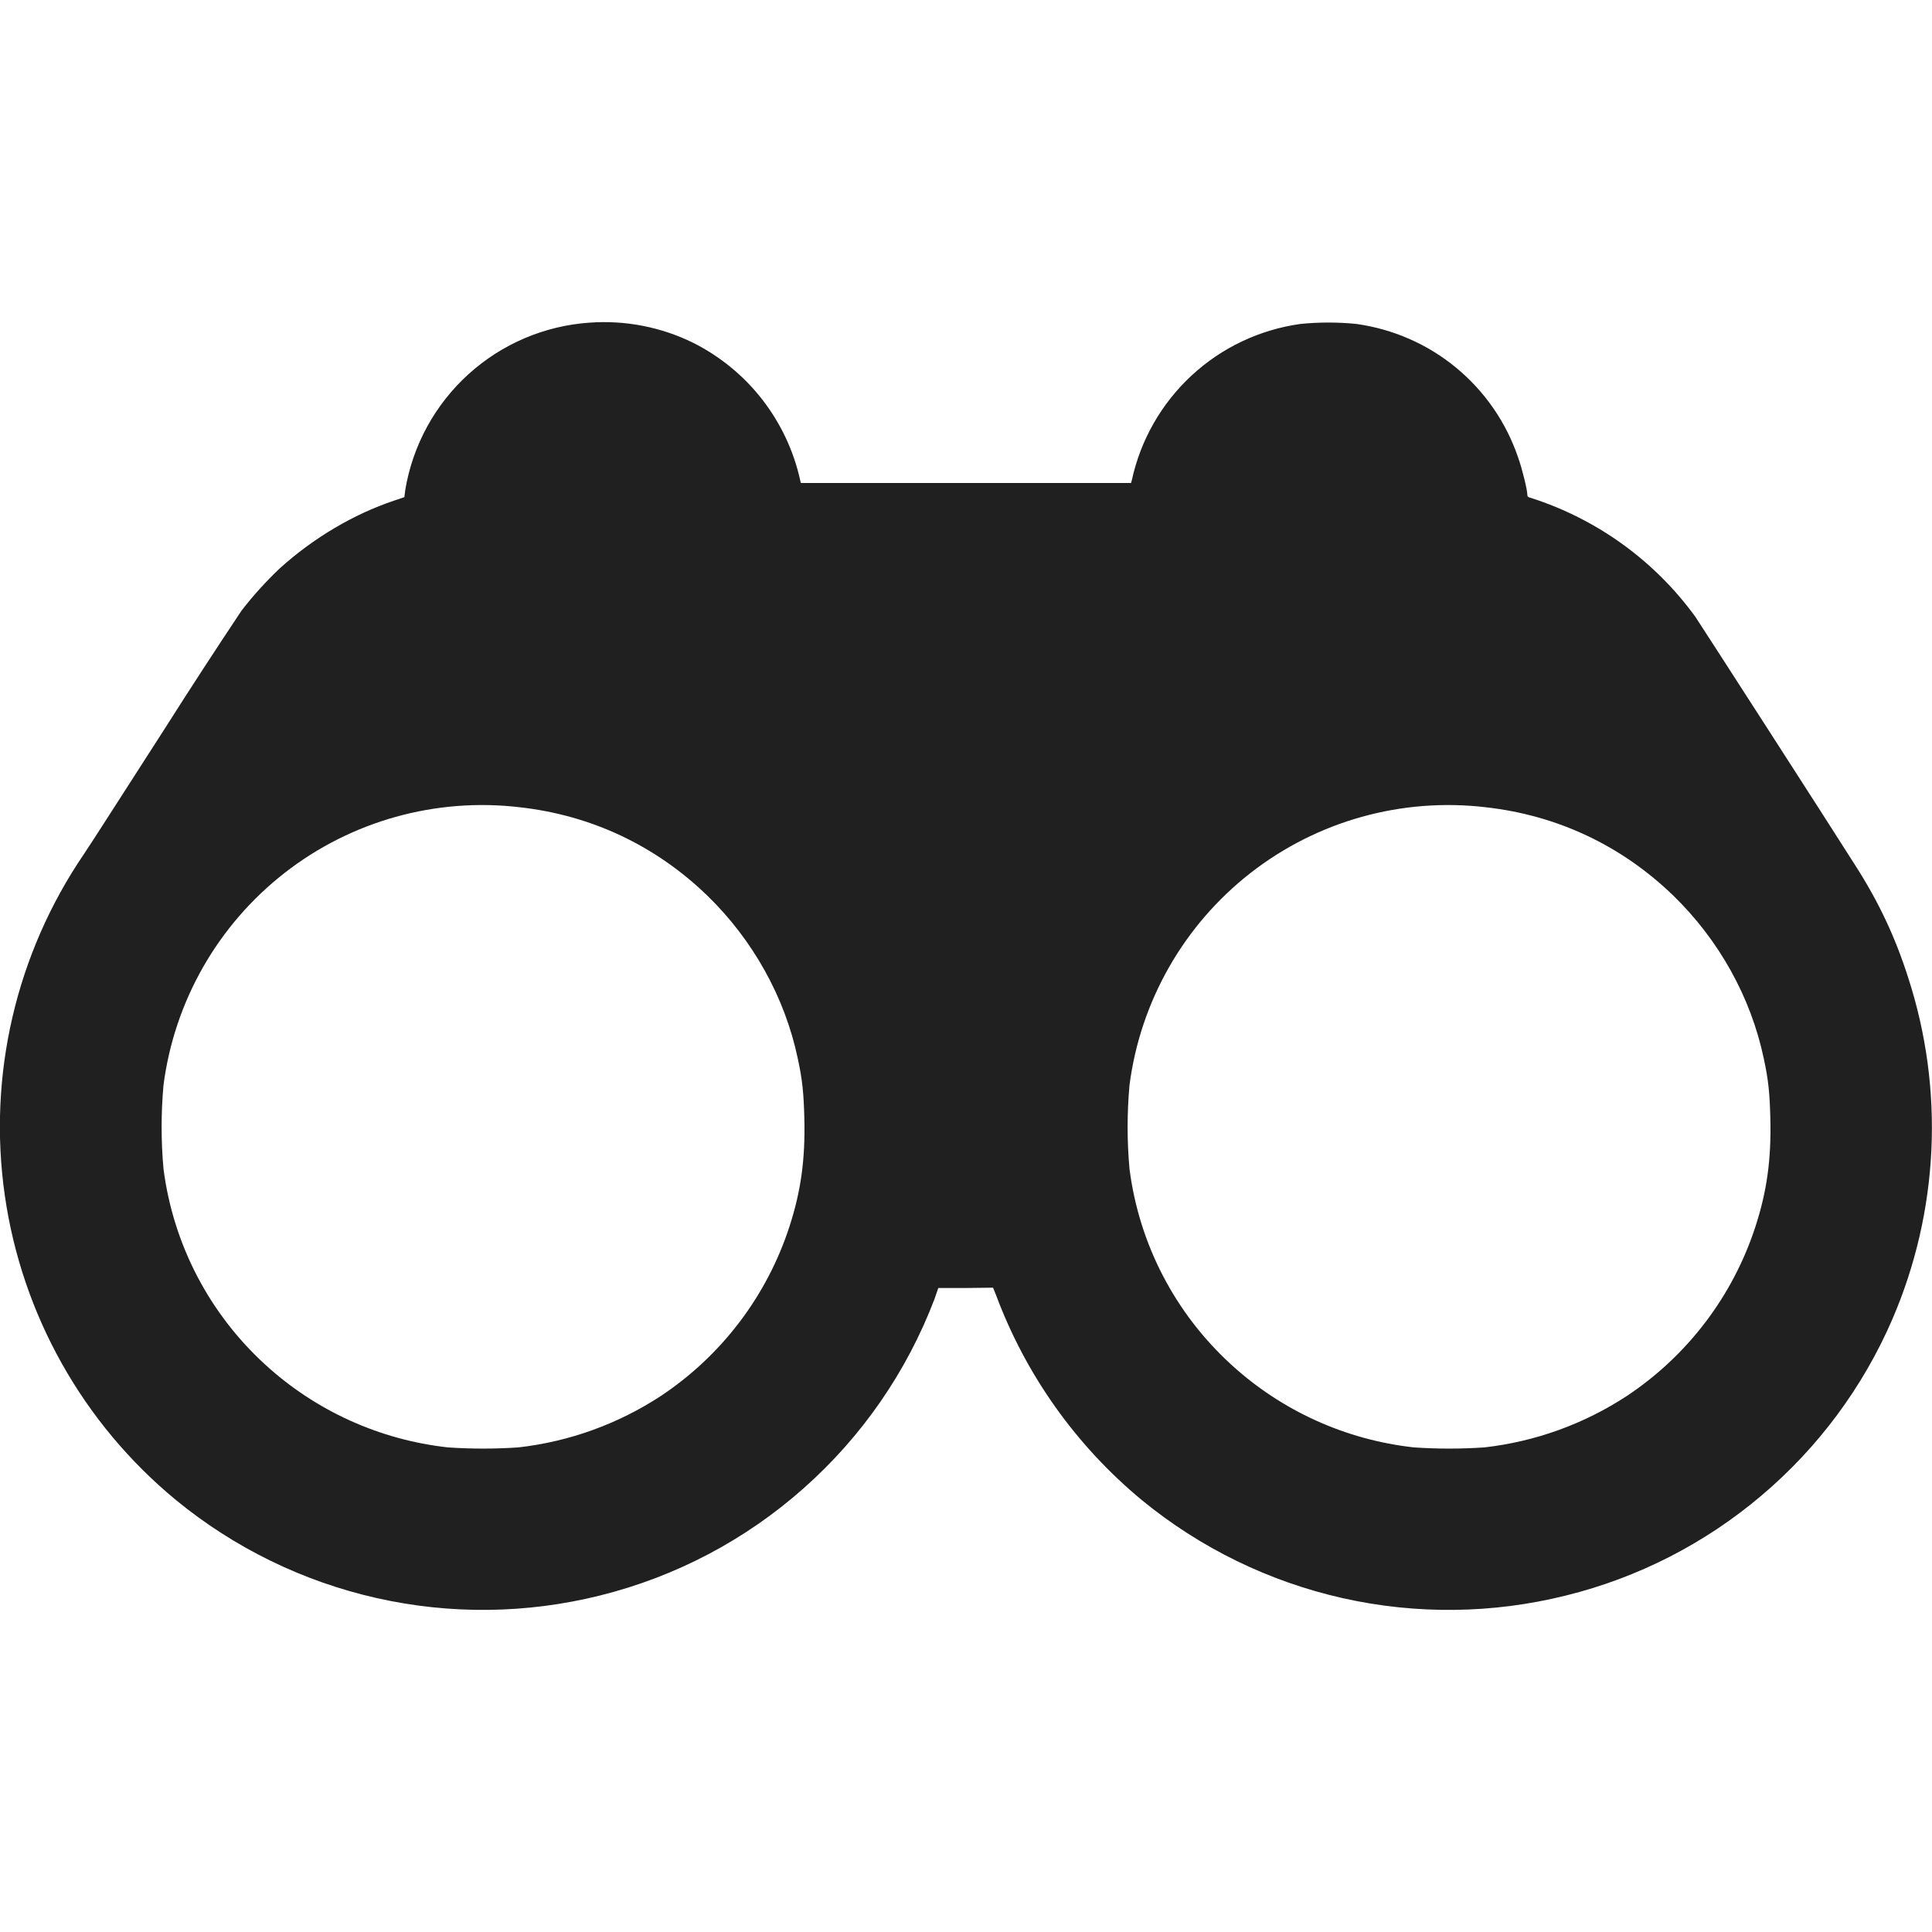 <svg width="24" height="24" viewBox="0 0 24 24" fill="none" xmlns="http://www.w3.org/2000/svg">
<g clip-path="url(#clip0_2064_39009)">
<path d="M7.324 4.008C6.765 4.046 6.235 4.272 5.82 4.648C5.405 5.024 5.128 5.53 5.035 6.082L5.023 6.176L4.895 6.219C4.395 6.387 3.898 6.679 3.477 7.059C3.305 7.222 3.145 7.398 3 7.586C2.677 8.071 2.359 8.559 2.047 9.051C1.582 9.773 1.133 10.477 1.043 10.609C0.198 11.849 -0.153 13.36 0.059 14.845C0.271 16.33 1.03 17.682 2.188 18.636C2.913 19.23 3.766 19.646 4.68 19.852C5.594 20.058 6.544 20.047 7.453 19.82C8.392 19.587 9.26 19.13 9.983 18.488C10.707 17.847 11.265 17.04 11.609 16.136L11.656 16H11.996L12.336 15.996L12.371 16.082C12.741 17.078 13.368 17.96 14.187 18.637C14.912 19.231 15.765 19.647 16.68 19.853C17.594 20.058 18.544 20.047 19.453 19.82C20.348 19.599 21.179 19.174 21.882 18.578C22.586 17.983 23.142 17.233 23.508 16.387C24.087 15.042 24.156 13.533 23.703 12.141C23.543 11.641 23.34 11.207 23.047 10.75C22.699 10.2 21.125 7.758 21.059 7.66C20.554 6.966 19.841 6.45 19.023 6.187C18.98 6.176 18.973 6.168 18.973 6.145C18.973 6.085 18.91 5.828 18.859 5.684C18.711 5.248 18.445 4.862 18.089 4.568C17.734 4.275 17.304 4.087 16.848 4.024C16.618 4.001 16.386 4.001 16.156 4.024C15.649 4.094 15.176 4.318 14.801 4.666C14.426 5.014 14.167 5.469 14.059 5.969L14.05 6H9.949L9.941 5.969C9.861 5.603 9.699 5.259 9.469 4.963C9.239 4.667 8.945 4.426 8.61 4.258C8.212 4.062 7.767 3.976 7.324 4.008ZM6.457 10.028C7.347 10.128 8.145 10.504 8.789 11.128C9.352 11.676 9.75 12.387 9.91 13.148C9.969 13.418 9.984 13.586 9.992 13.898C10.004 14.402 9.949 14.797 9.809 15.23C9.53 16.094 8.967 16.837 8.211 17.34C7.679 17.689 7.073 17.908 6.441 17.98C6.149 18 5.855 18 5.563 17.98C4.716 17.886 3.921 17.526 3.293 16.95C2.598 16.315 2.151 15.454 2.031 14.52C2 14.174 2 13.826 2.031 13.48C2.166 12.438 2.706 11.491 3.535 10.844C4.363 10.198 5.413 9.905 6.457 10.028ZM18.457 10.028C19.347 10.128 20.145 10.504 20.789 11.128C21.352 11.676 21.75 12.387 21.91 13.148C21.969 13.418 21.984 13.586 21.992 13.898C22.004 14.402 21.949 14.797 21.809 15.23C21.53 16.094 20.967 16.837 20.211 17.34C19.679 17.689 19.073 17.908 18.441 17.98C18.149 18 17.855 18 17.563 17.98C16.716 17.886 15.921 17.526 15.293 16.95C14.598 16.315 14.15 15.454 14.031 14.52C14 14.174 14 13.826 14.031 13.48C14.166 12.438 14.706 11.491 15.535 10.844C16.363 10.198 17.413 9.905 18.457 10.028Z" fill="#202020"/>
</g>
<defs>
<clipPath id="clip0_2064_39009">
<rect width="24" height="24" fill="white"/>
</clipPath>
</defs>
</svg>
